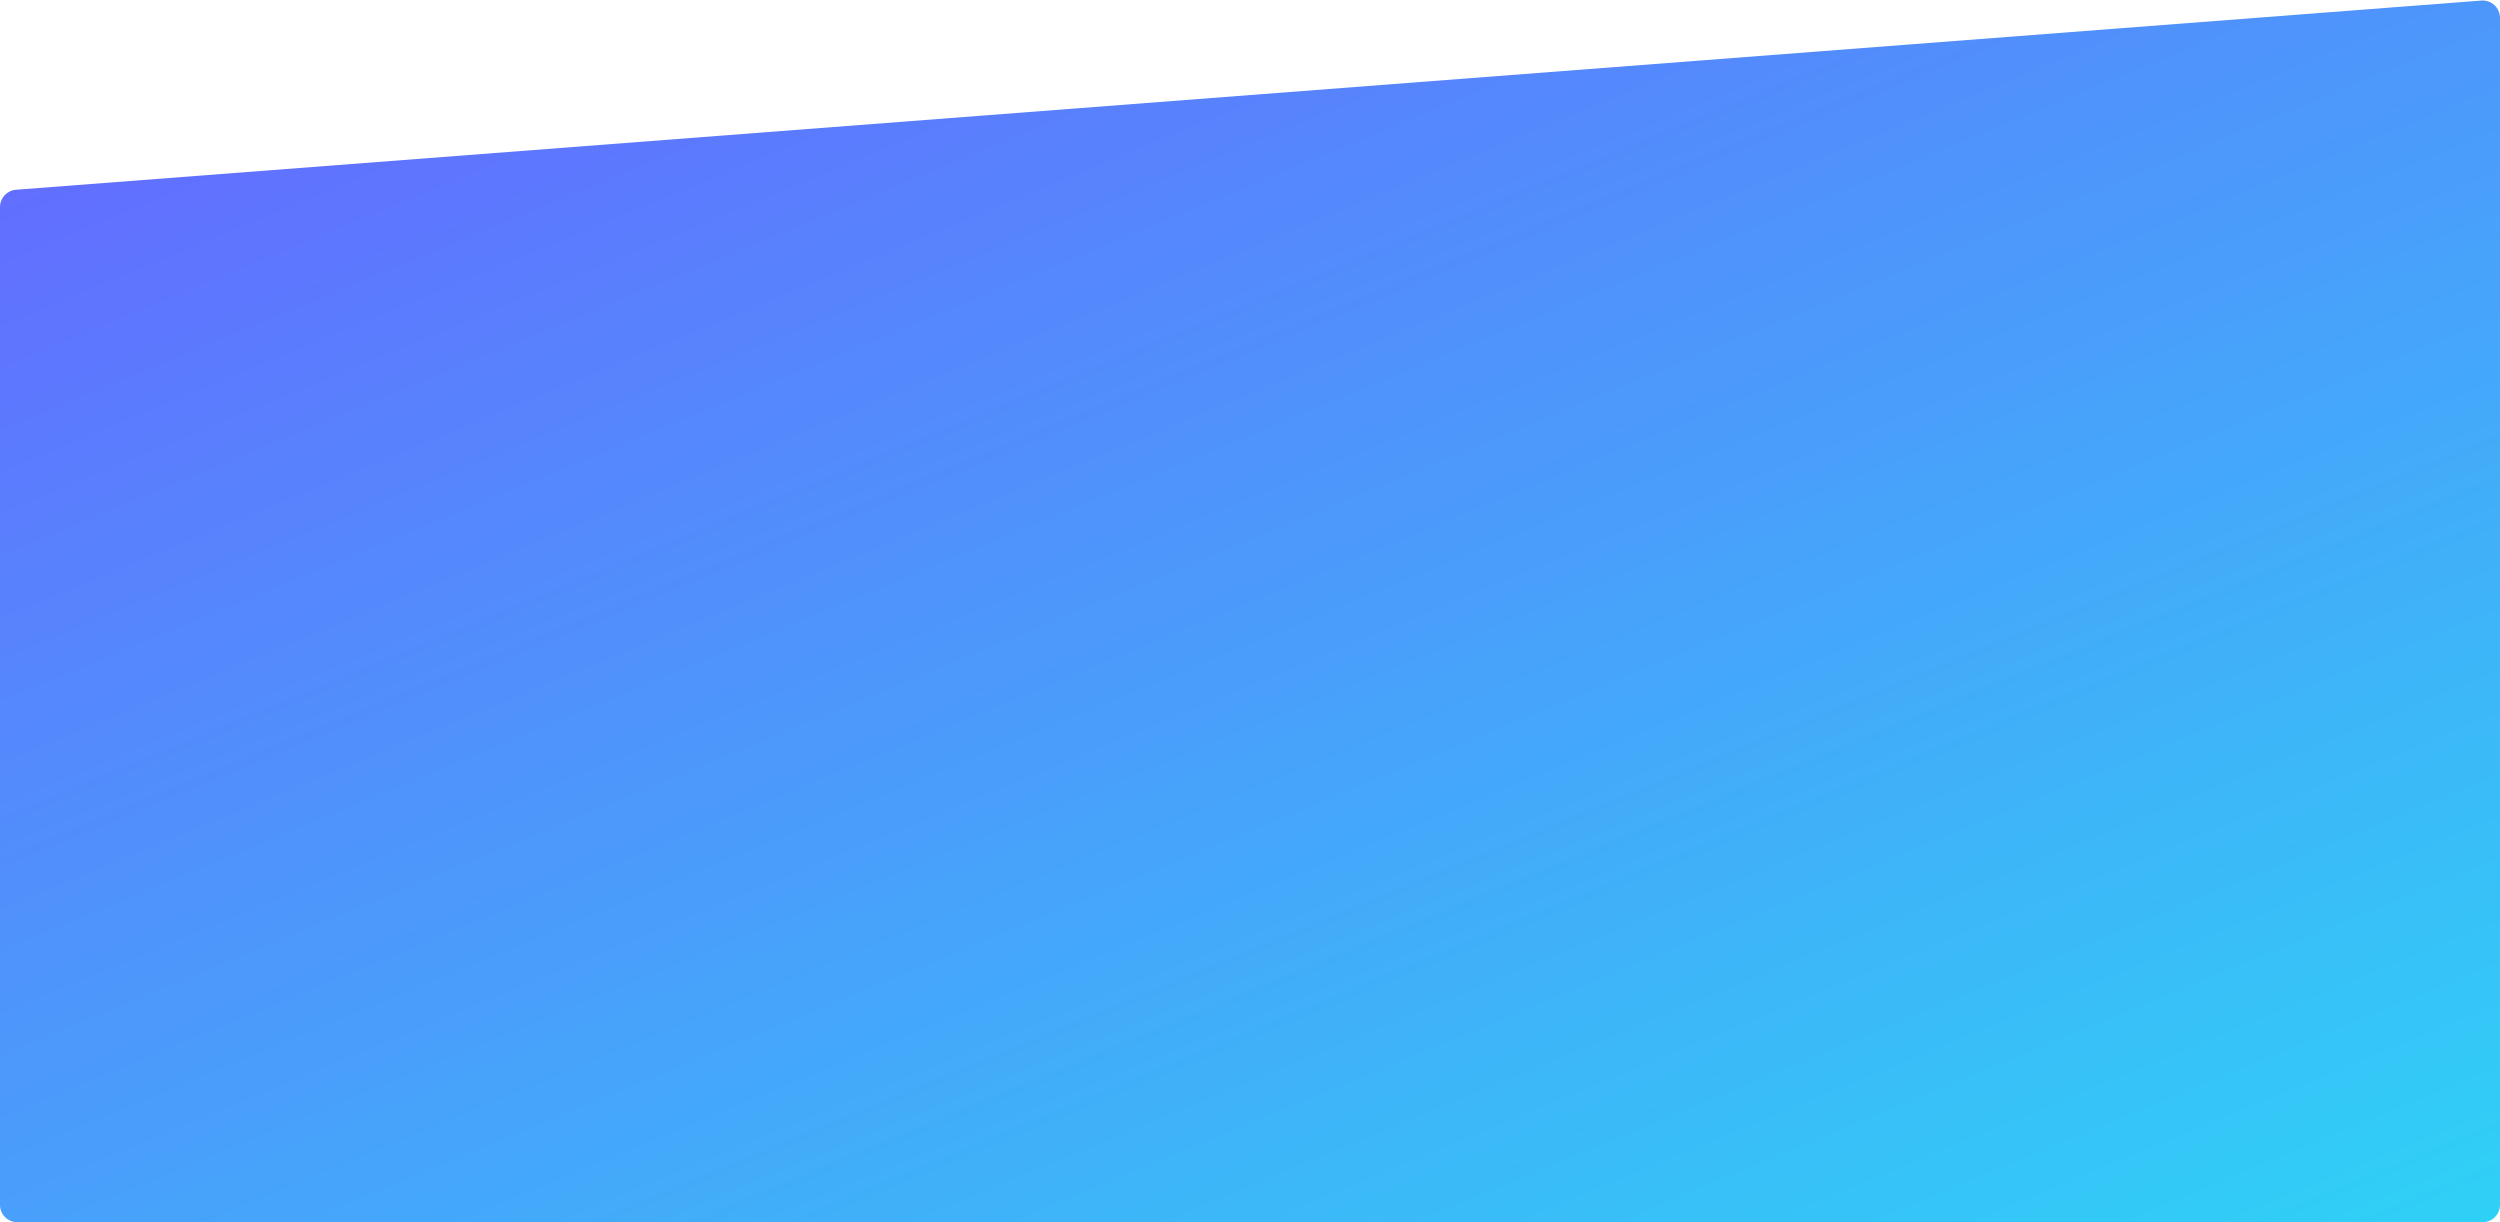 <svg width="1440" height="704" viewBox="0 0 1440 704" fill="none" xmlns="http://www.w3.org/2000/svg">
<path d="M0 119.262C0 114.036 4.024 109.691 9.235 109.291L1429.23 0.326C1435.04 -0.12 1440 4.472 1440 10.297V694C1440 699.523 1435.52 704 1430 704H10C4.477 704 0 699.523 0 694V119.262Z" fill="url(#paint0_linear)"/>
<defs>
<linearGradient id="paint0_linear" x1="-720" y1="407" x2="-301.209" y2="1422.25" gradientUnits="userSpaceOnUse">
<stop stop-color="#626EFF"/>
<stop offset="1" stop-color="#2FD1F6"/>
</linearGradient>
</defs>
</svg>
